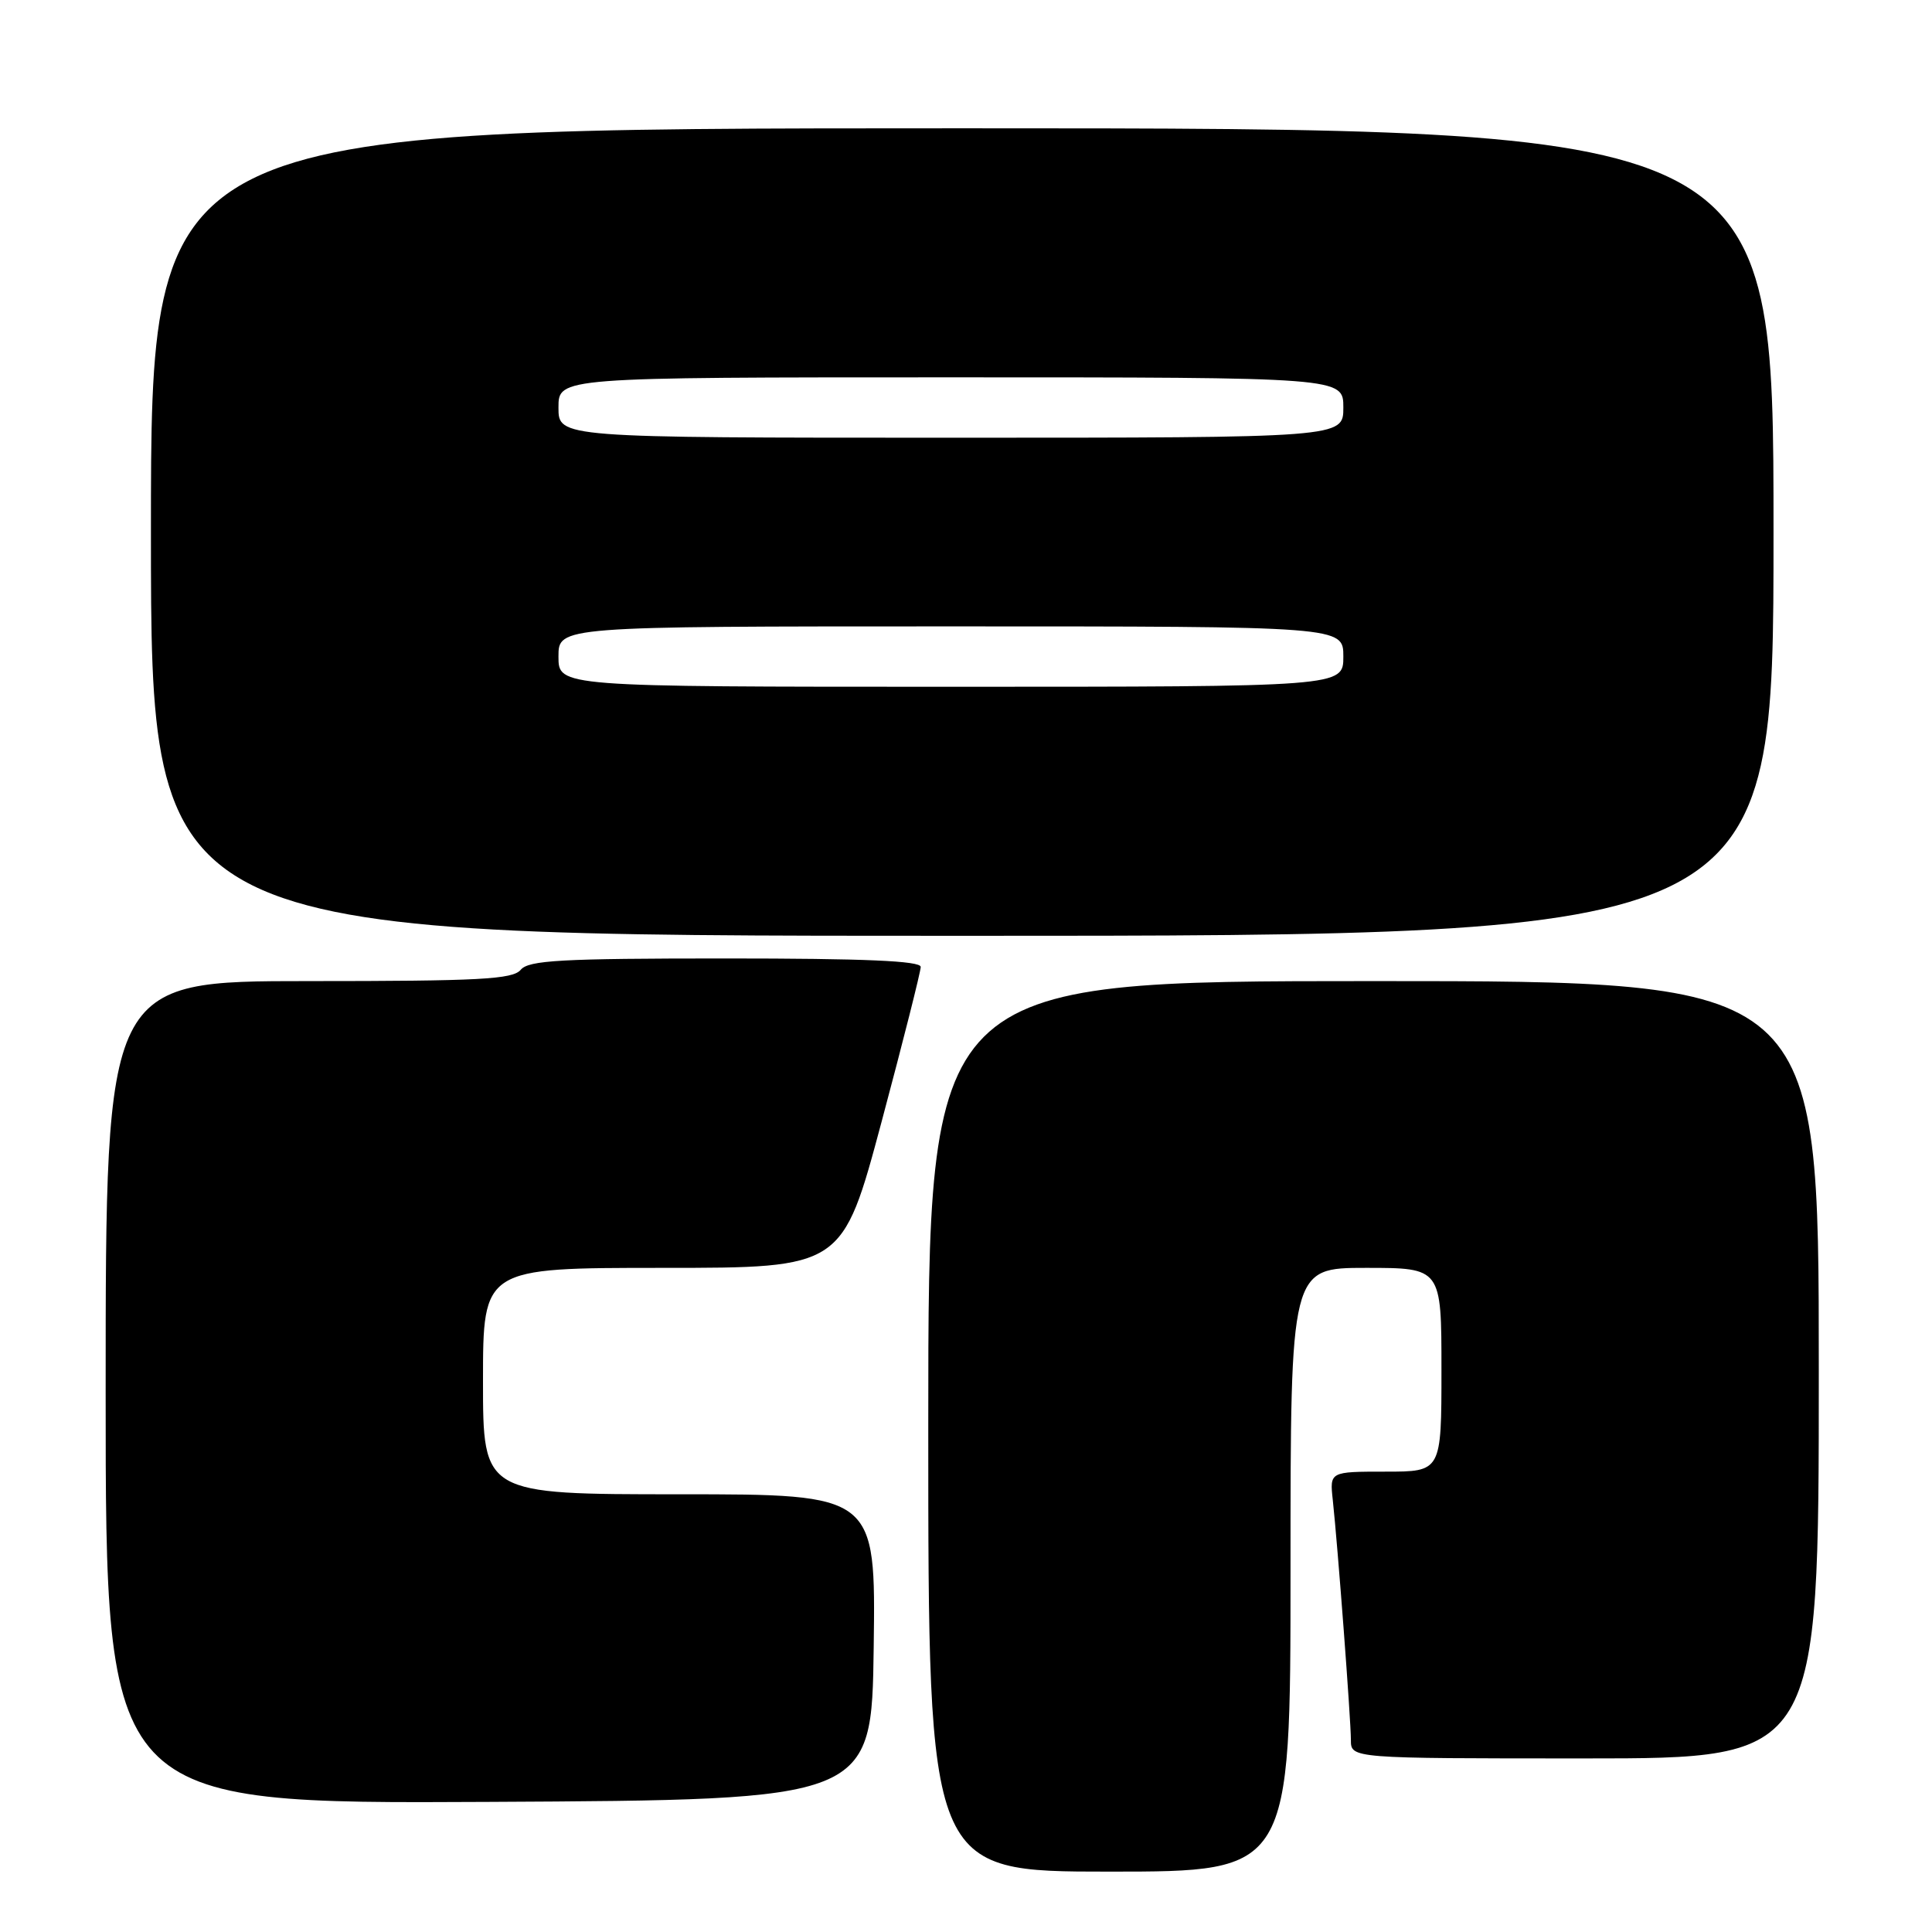 <?xml version="1.0" encoding="UTF-8" standalone="no"?>
<!DOCTYPE svg PUBLIC "-//W3C//DTD SVG 1.1//EN" "http://www.w3.org/Graphics/SVG/1.1/DTD/svg11.dtd" >
<svg xmlns="http://www.w3.org/2000/svg" xmlns:xlink="http://www.w3.org/1999/xlink" version="1.1" viewBox="0 0 256 256">
 <g >
 <path fill="currentColor"
d=" M 171.00 208.00 C 171.00 168.00 171.00 168.00 181.00 168.00 C 191.00 168.00 191.00 168.00 191.00 181.50 C 191.00 195.00 191.00 195.00 183.60 195.00 C 176.19 195.00 176.19 195.00 176.60 198.75 C 177.26 204.86 179.00 227.91 179.00 230.55 C 179.00 233.00 179.00 233.00 210.00 233.00 C 241.00 233.00 241.00 233.00 241.00 181.50 C 241.00 130.00 241.00 130.00 182.00 130.00 C 123.00 130.00 123.00 130.00 123.00 189.00 C 123.00 248.00 123.00 248.00 147.00 248.00 C 171.00 248.00 171.00 248.00 171.00 208.00 Z  M 115.77 218.25 C 116.04 198.00 116.04 198.00 90.02 198.00 C 64.00 198.00 64.00 198.00 64.00 183.00 C 64.00 168.00 64.00 168.00 87.82 168.00 C 111.63 168.00 111.63 168.00 116.82 148.62 C 119.67 137.96 122.00 128.74 122.00 128.12 C 122.00 127.32 114.55 127.00 96.12 127.00 C 74.34 127.00 70.05 127.24 69.00 128.50 C 67.95 129.77 63.55 130.00 40.88 130.00 C 14.00 130.00 14.00 130.00 14.00 184.51 C 14.00 239.02 14.00 239.02 64.75 238.76 C 115.50 238.50 115.50 238.50 115.77 218.25 Z  M 235.00 70.50 C 235.00 17.00 235.00 17.00 127.50 17.00 C 20.00 17.00 20.00 17.00 20.00 70.50 C 20.00 124.00 20.00 124.00 127.50 124.00 C 235.00 124.00 235.00 124.00 235.00 70.50 Z  M 74.00 87.00 C 74.00 83.00 74.00 83.00 126.00 83.00 C 178.00 83.00 178.00 83.00 178.00 87.00 C 178.00 91.00 178.00 91.00 126.00 91.00 C 74.00 91.00 74.00 91.00 74.00 87.00 Z  M 74.00 54.00 C 74.00 50.00 74.00 50.00 126.00 50.00 C 178.00 50.00 178.00 50.00 178.00 54.00 C 178.00 58.00 178.00 58.00 126.00 58.00 C 74.00 58.00 74.00 58.00 74.00 54.00 Z "/>
</g>
</svg>